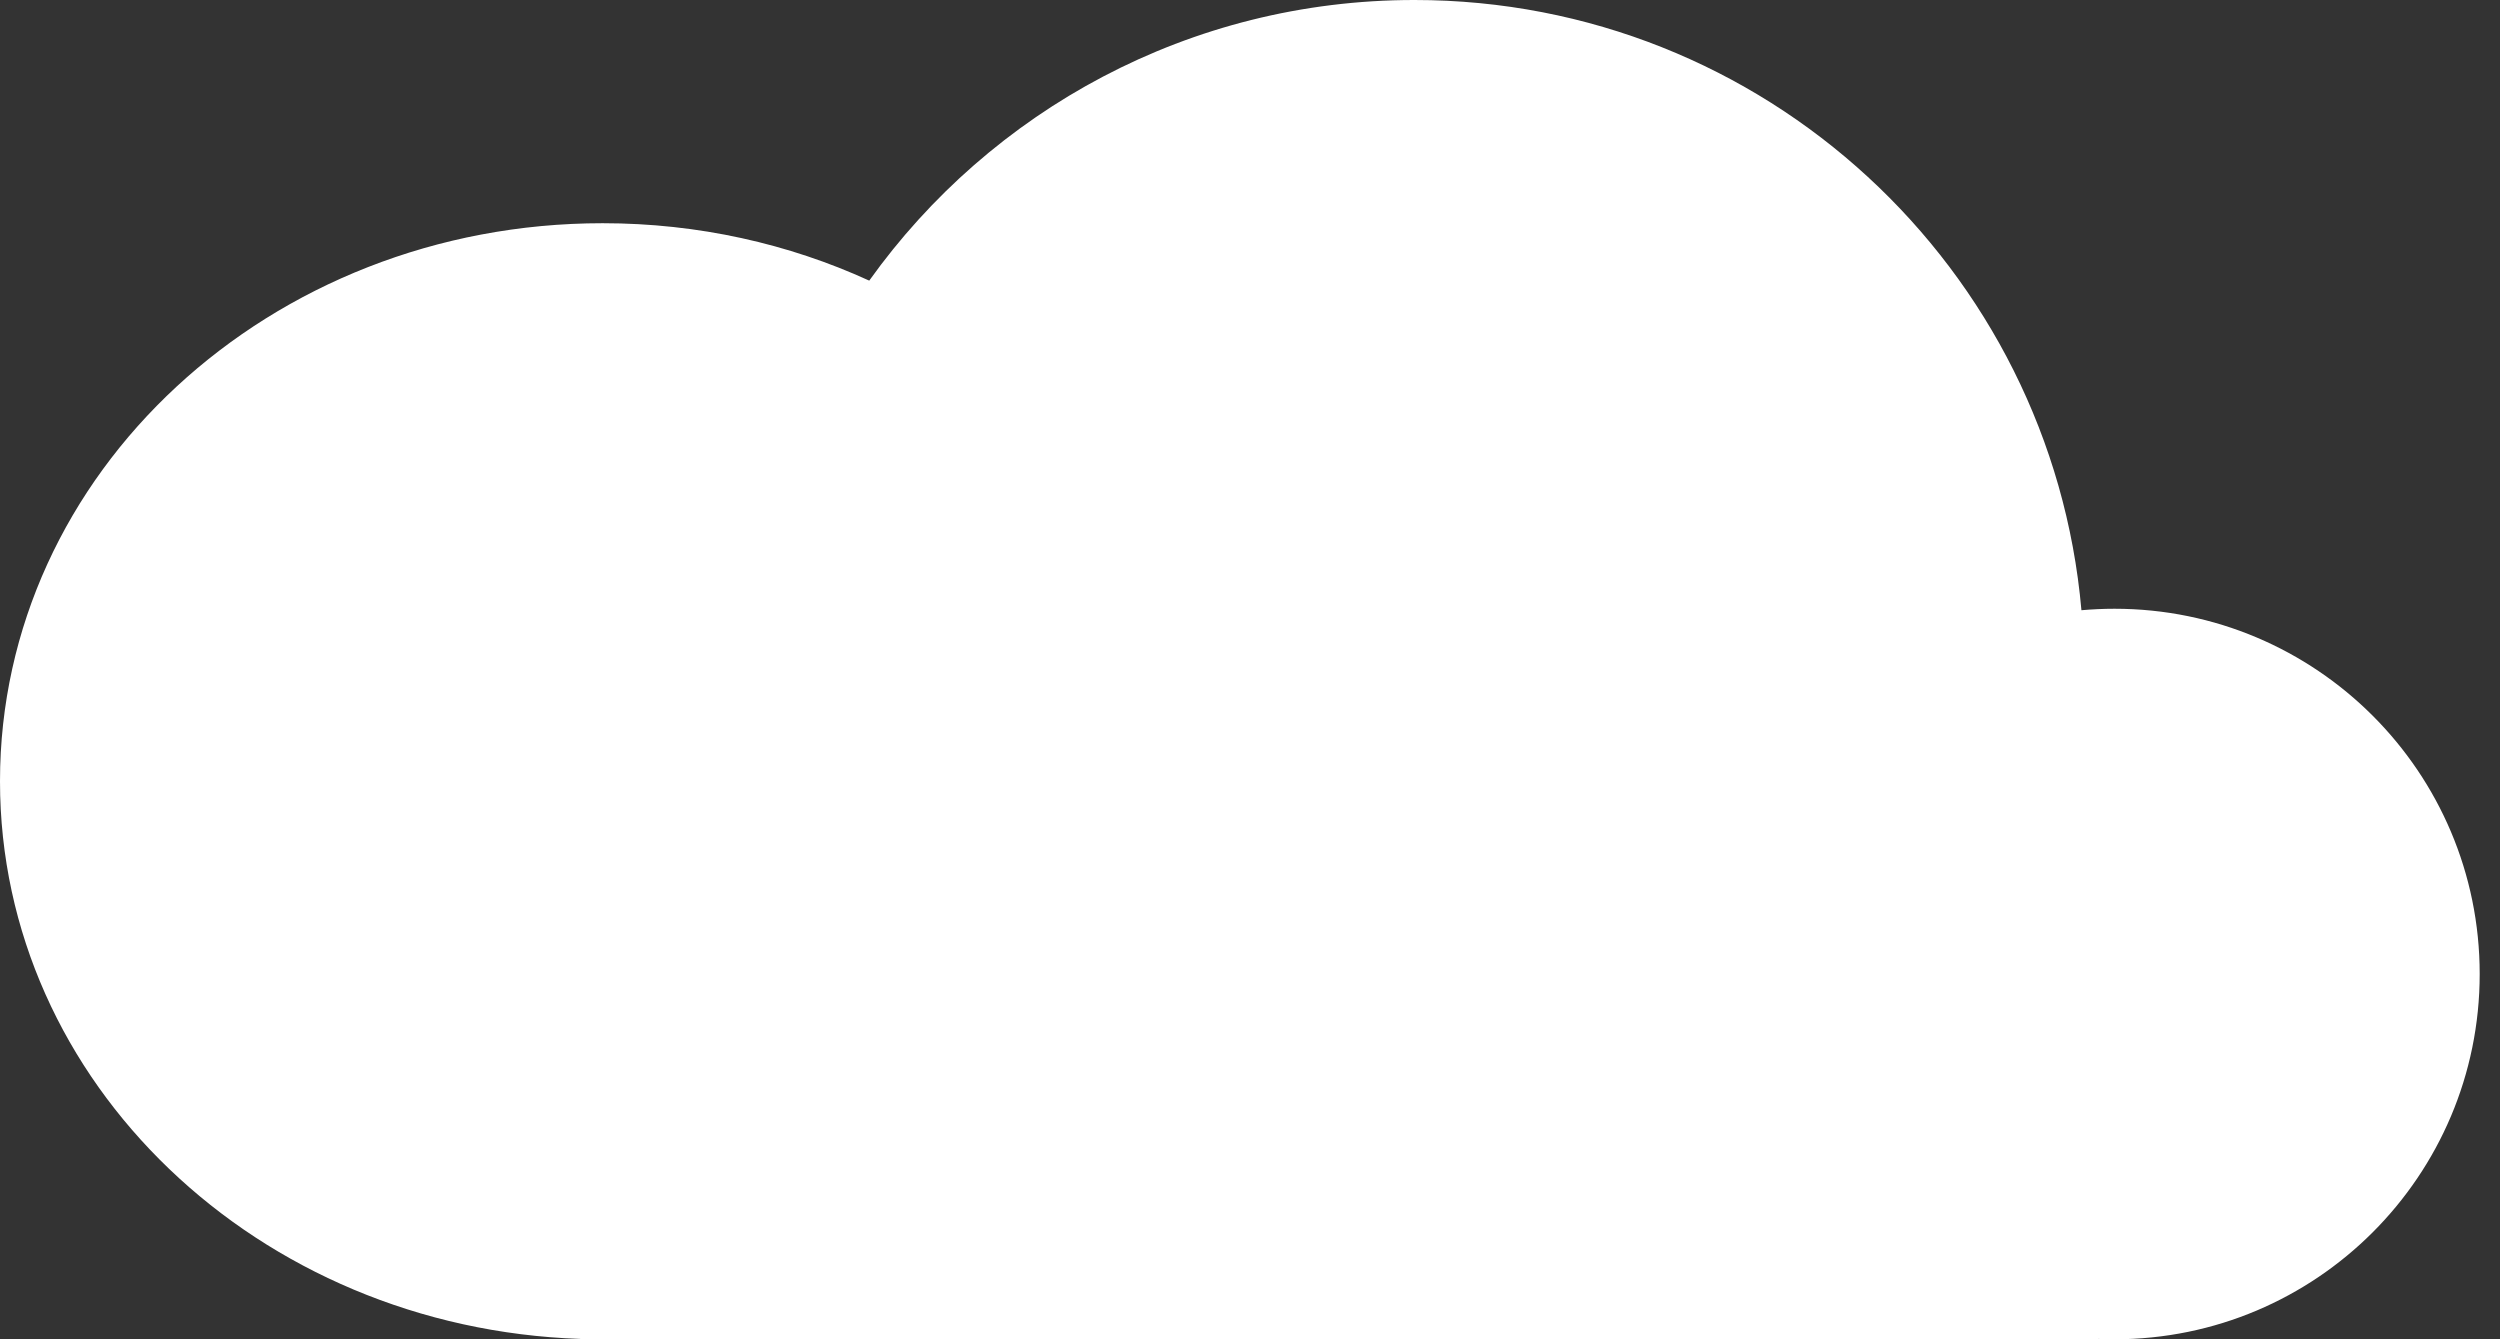 <svg width="56" height="30" viewBox="0 0 56 30" fill="none" xmlns="http://www.w3.org/2000/svg">
<rect x="0" y="0" width="56" height="30" fill="#333333" stroke="none"/>
<path fill-rule="evenodd" clip-rule="evenodd" d="M13.5 30H31.682H47V29.992C47.121 29.997 47.242 30 47.364 30C51.882 30 55.545 26.337 55.545 21.818C55.545 17.299 51.882 13.636 47.364 13.636C47.114 13.636 46.867 13.648 46.624 13.669C45.95 6.008 39.518 0 31.682 0C26.647 0 22.192 2.48 19.471 6.286C17.671 5.463 15.644 5 13.5 5C6.044 5 0 10.596 0 17.5C0 24.249 5.776 29.748 13 29.992V30H13.5Z" fill="white"/>
</svg>
